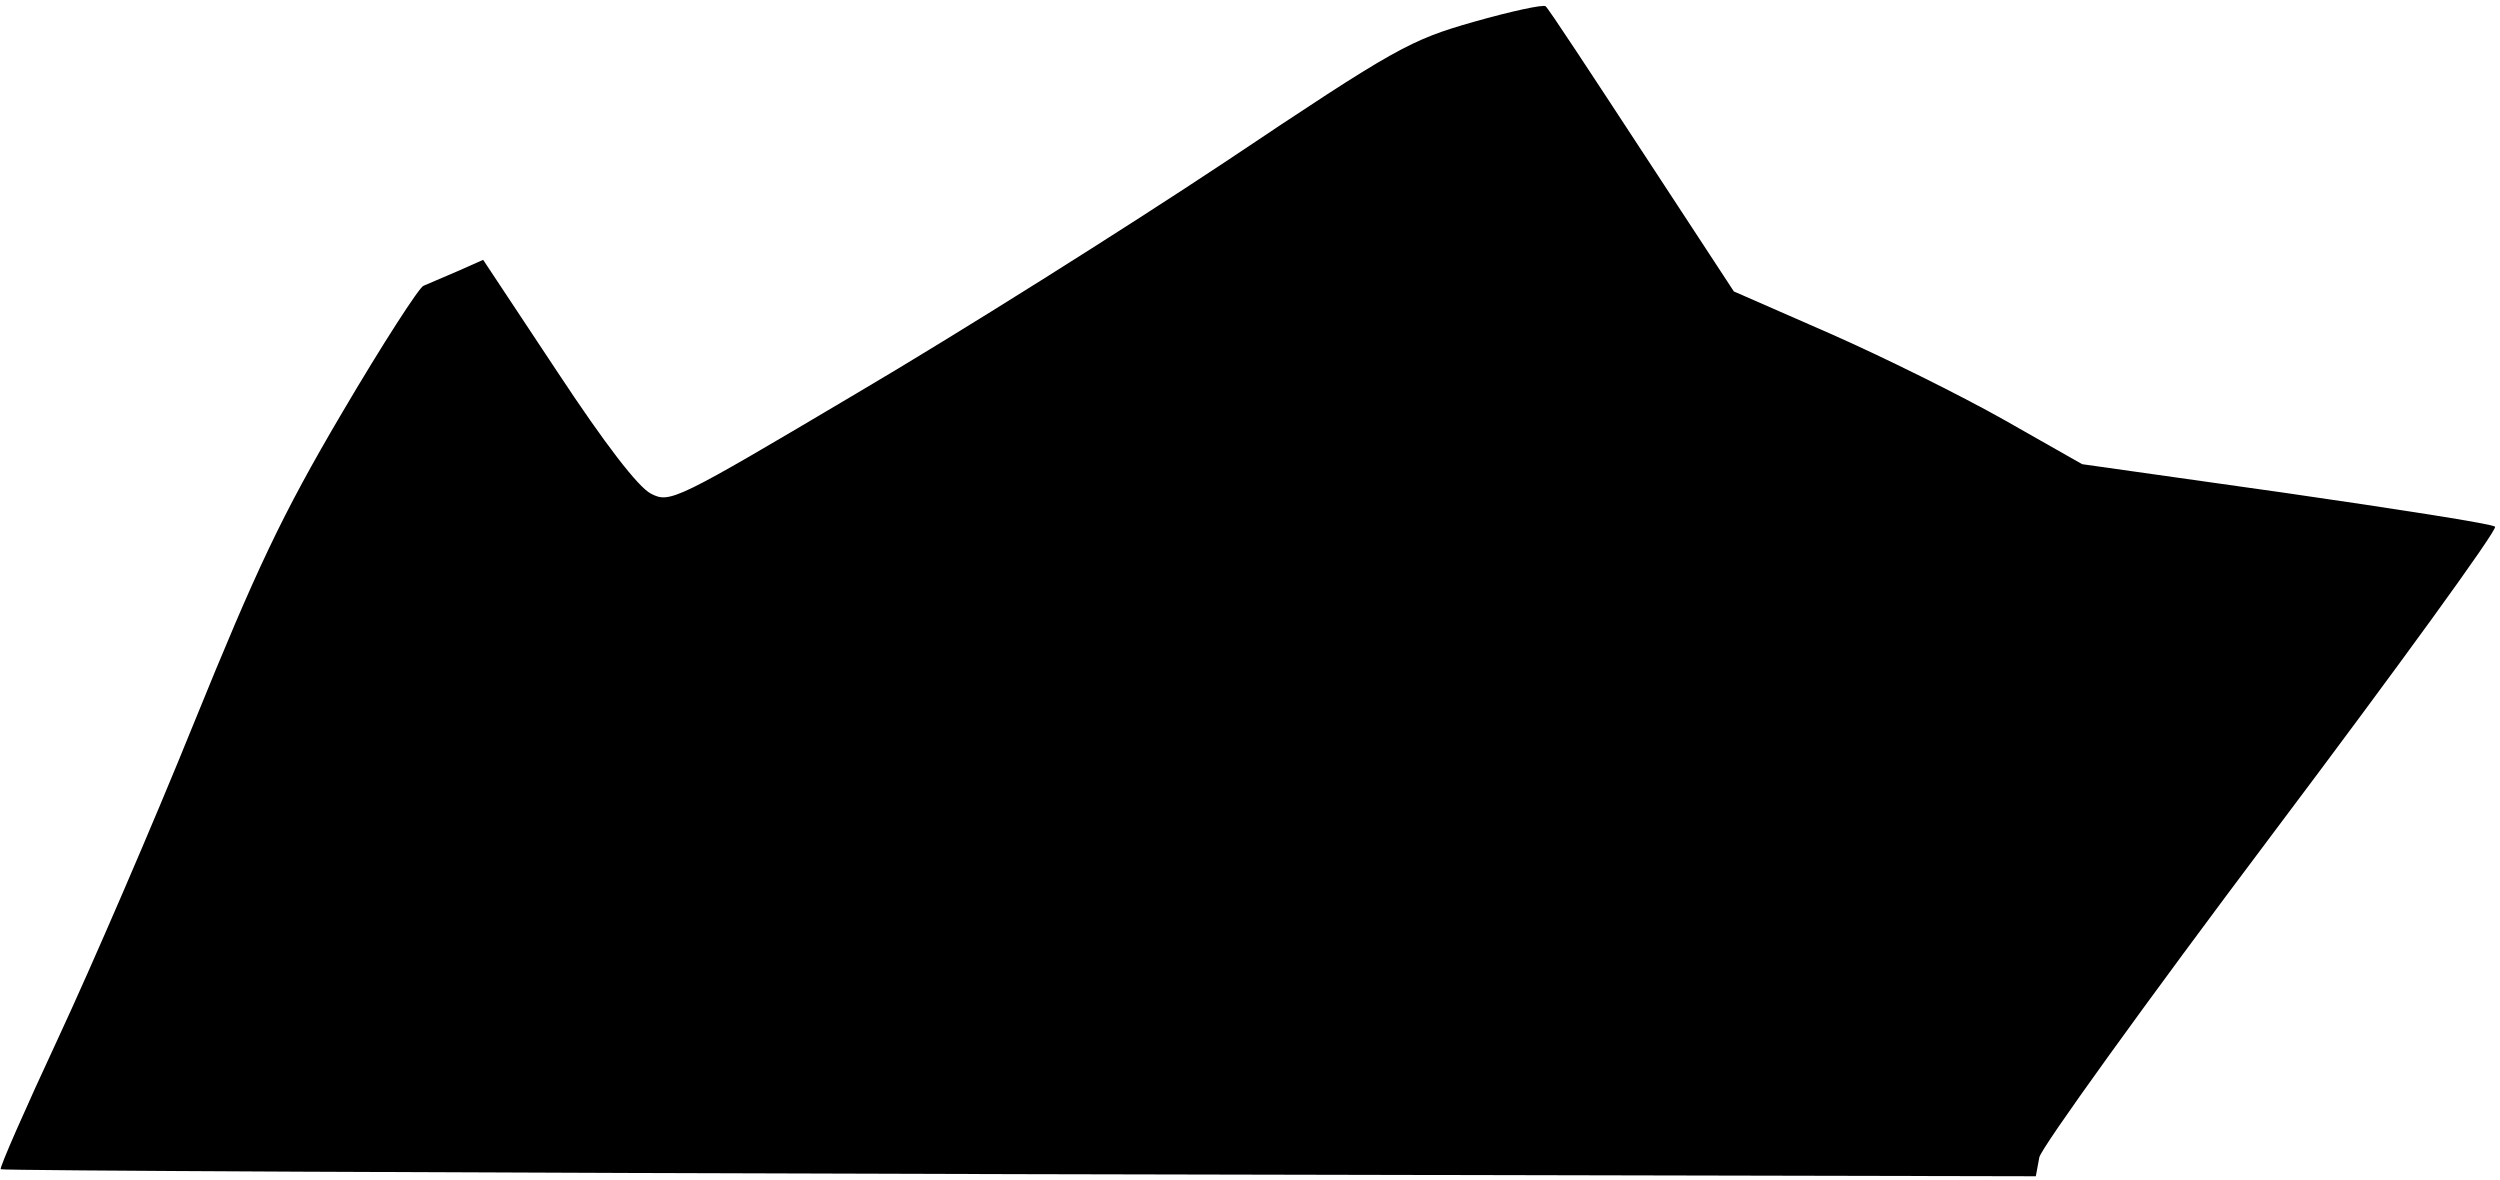 <?xml version="1.0" standalone="no"?>
<!DOCTYPE svg PUBLIC "-//W3C//DTD SVG 20010904//EN"
 "http://www.w3.org/TR/2001/REC-SVG-20010904/DTD/svg10.dtd">
<svg version="1.0" xmlns="http://www.w3.org/2000/svg"
 width="356pt" height="168pt" viewBox="0 0 356 168"
 preserveAspectRatio="xMidYMid meet">
<g transform="translate(0,168) scale(0.1,-0.1)"
fill="#000000" stroke="none">
<path fill="#000000" stroke="none" d="M2099 1649 c-91 -26 -110 -36 -355
-200 -143 -95 -378 -243 -524 -329 -258 -153 -266 -157 -293 -143 -18 9 -65
70 -133 173 l-106 160 -36 -16 c-21 -9 -42 -18 -49 -21 -6 -2 -59 -84 -116
-181 -86 -146 -122 -223 -211 -442 -59 -146 -146 -347 -193 -448 -47 -101 -84
-185 -82 -187 2 -2 655 -5 1451 -7 l1447 -3 5 27 c3 14 152 221 331 459 179
238 322 435 318 439 -4 4 -139 25 -298 48 l-290 41 -111 63 c-62 35 -173 90
-248 123 l-137 60 -131 200 c-72 110 -133 203 -137 206 -3 3 -49 -7 -102 -22z"/>
</g>
</svg>
